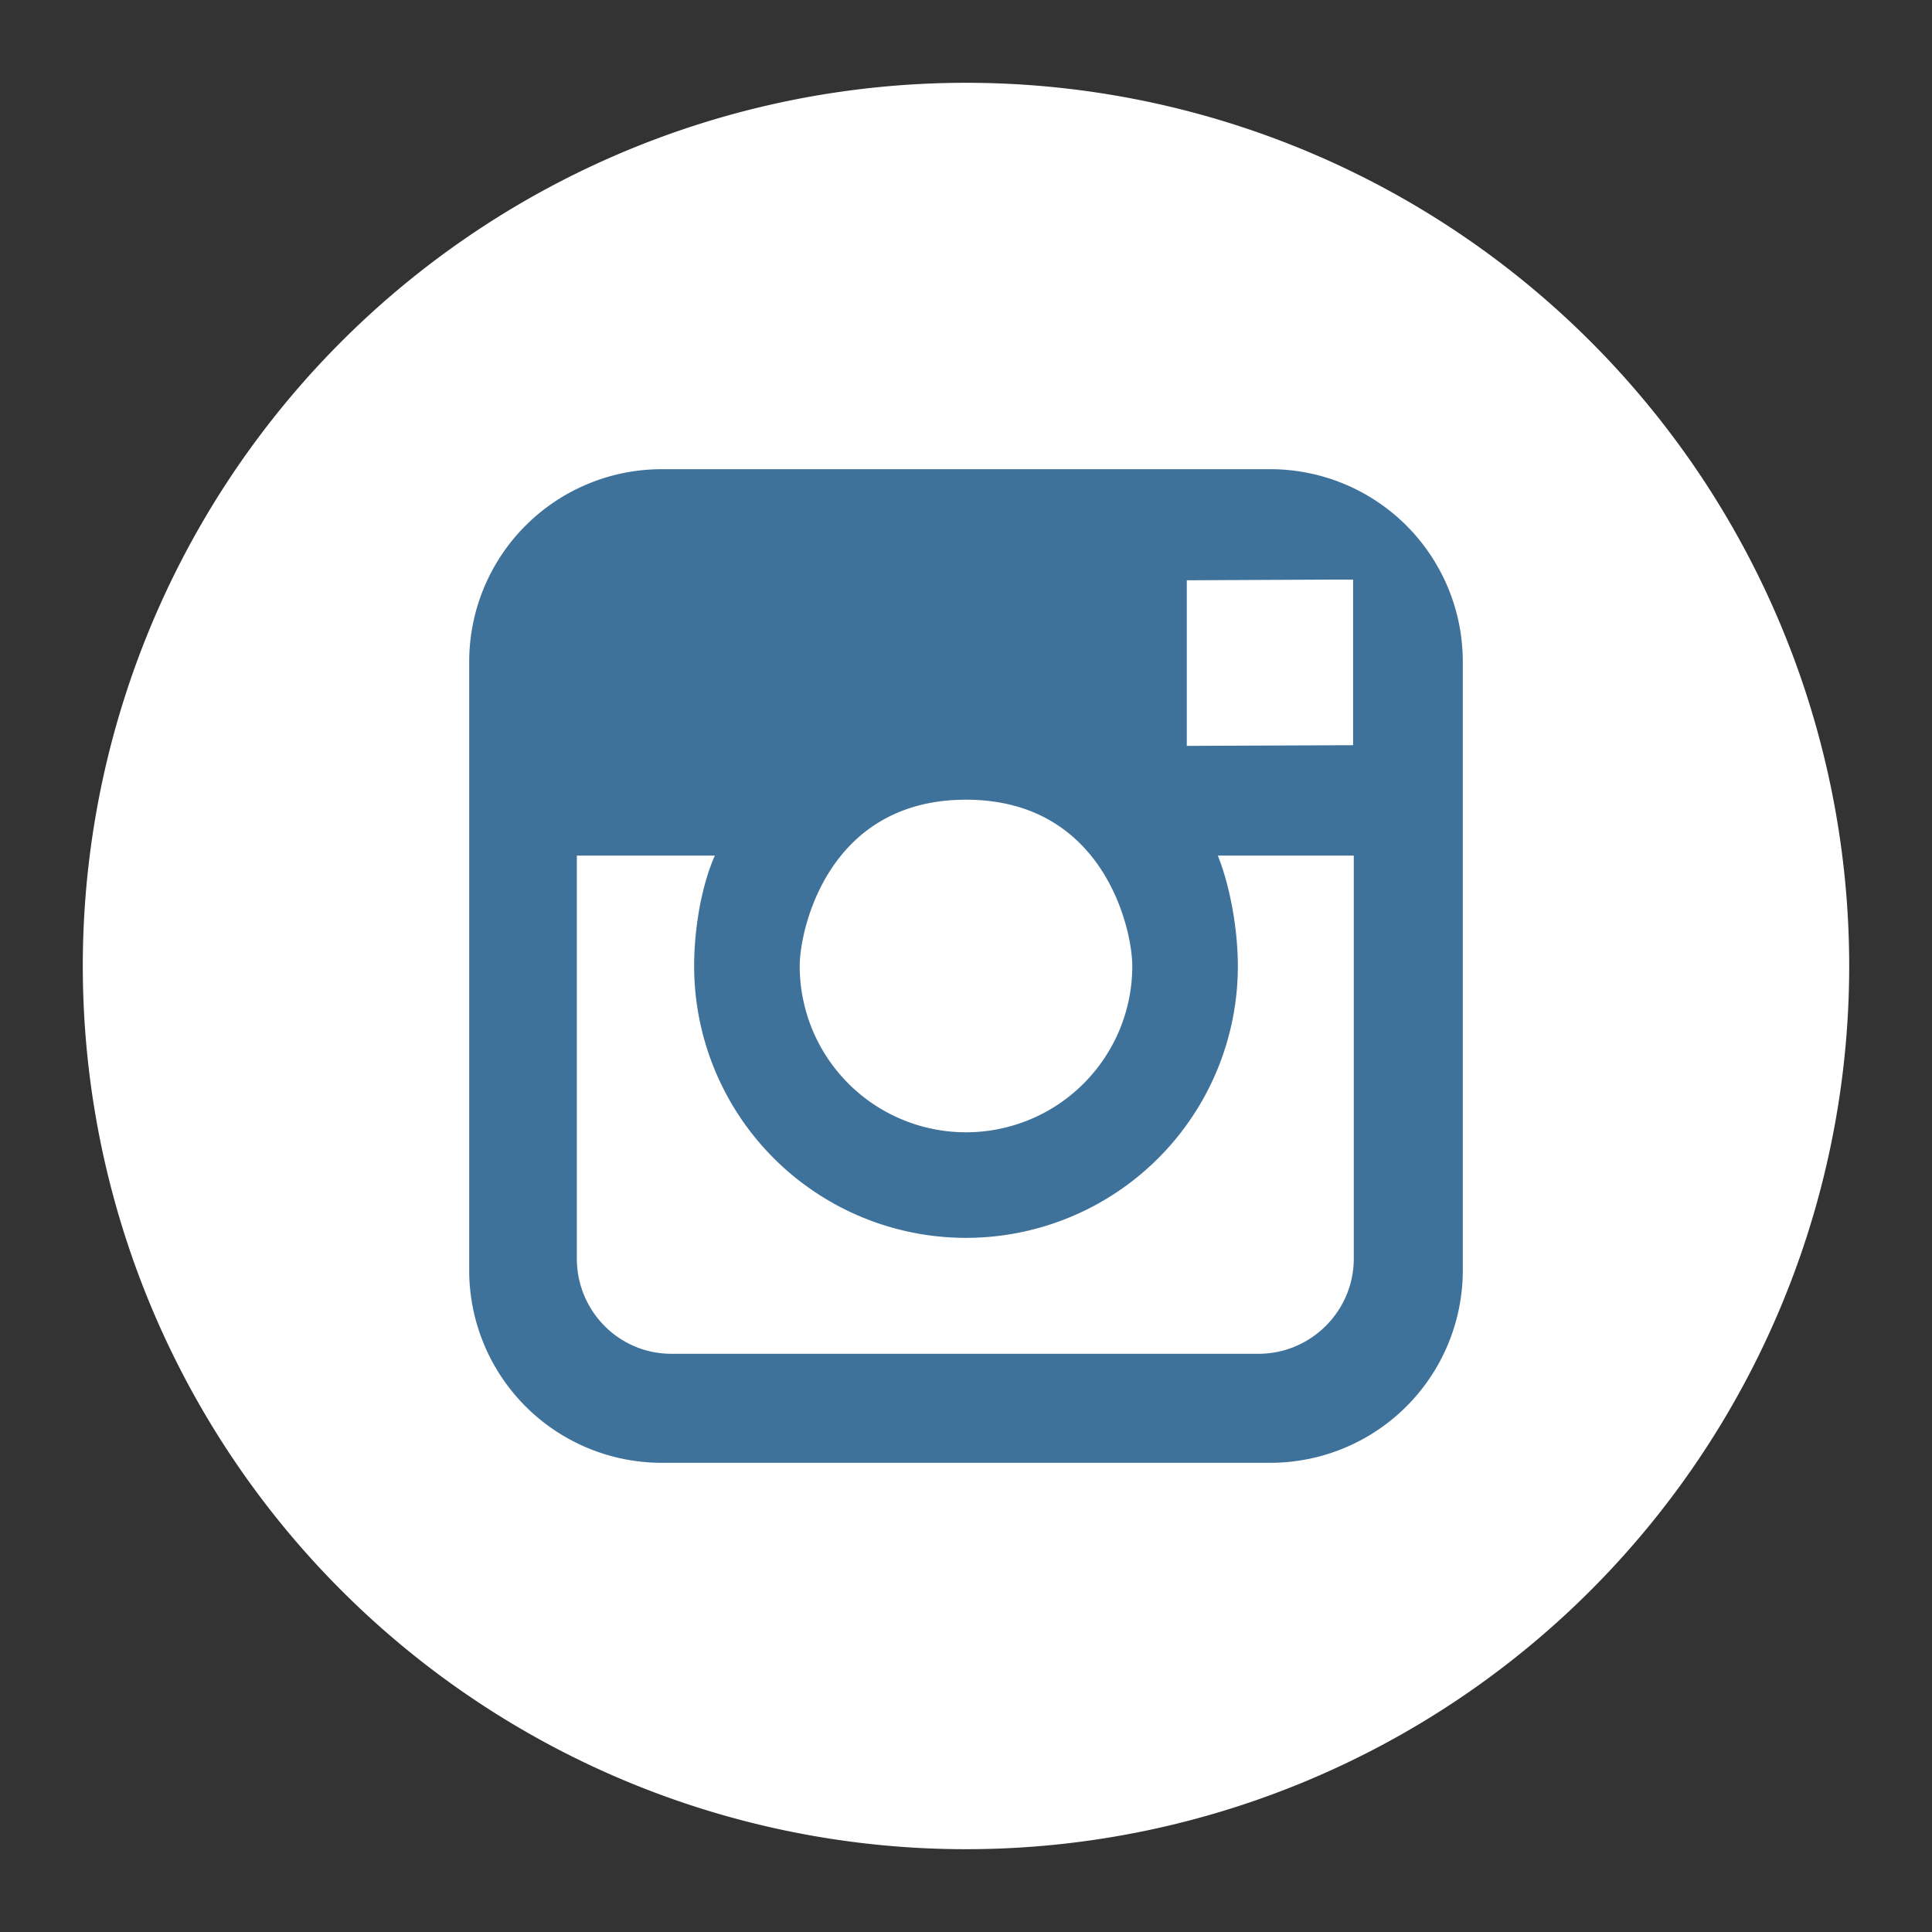 <svg xmlns="http://www.w3.org/2000/svg" xmlns:xlink="http://www.w3.org/1999/xlink" width="28" height="28" viewBox="0 0 28 28"><rect x="0" y="0" width="28" height="28" fill="#333333" stroke="none"/><defs><path id="a" d="M719 4612.2a12.8 12.8 0 1 1 0 25.6 12.8 12.8 0 0 1 0-25.6z"/><path id="b" d="M726.2 4620.58v8.84a2.79 2.79 0 0 1-2.78 2.78h-8.84a2.79 2.79 0 0 1-2.78-2.78v-8.84a2.79 2.79 0 0 1 2.78-2.78h8.84a2.79 2.79 0 0 1 2.78 2.78zm-4-1.17v2.4l2.41-.01v-2.4h-.32zm-5.61 5.59a2.41 2.41 0 0 0 4.82 0c0-.53-.41-2.41-2.41-2.41s-2.41 1.88-2.41 2.41zm8.03-1.6h-1.97c.18.45.29 1.08.29 1.6a3.94 3.94 0 0 1-7.88 0c0-.52.1-1.15.3-1.6h-2v5.84c0 .76.61 1.38 1.37 1.38h8.51c.76 0 1.38-.62 1.38-1.38z"/></defs><g transform="translate(-705 -4611)"><use fill="#fff" xlink:href="#a"/></g><g transform="translate(-705 -4611)"><use fill="#3f729b" xlink:href="#b"/></g></svg>